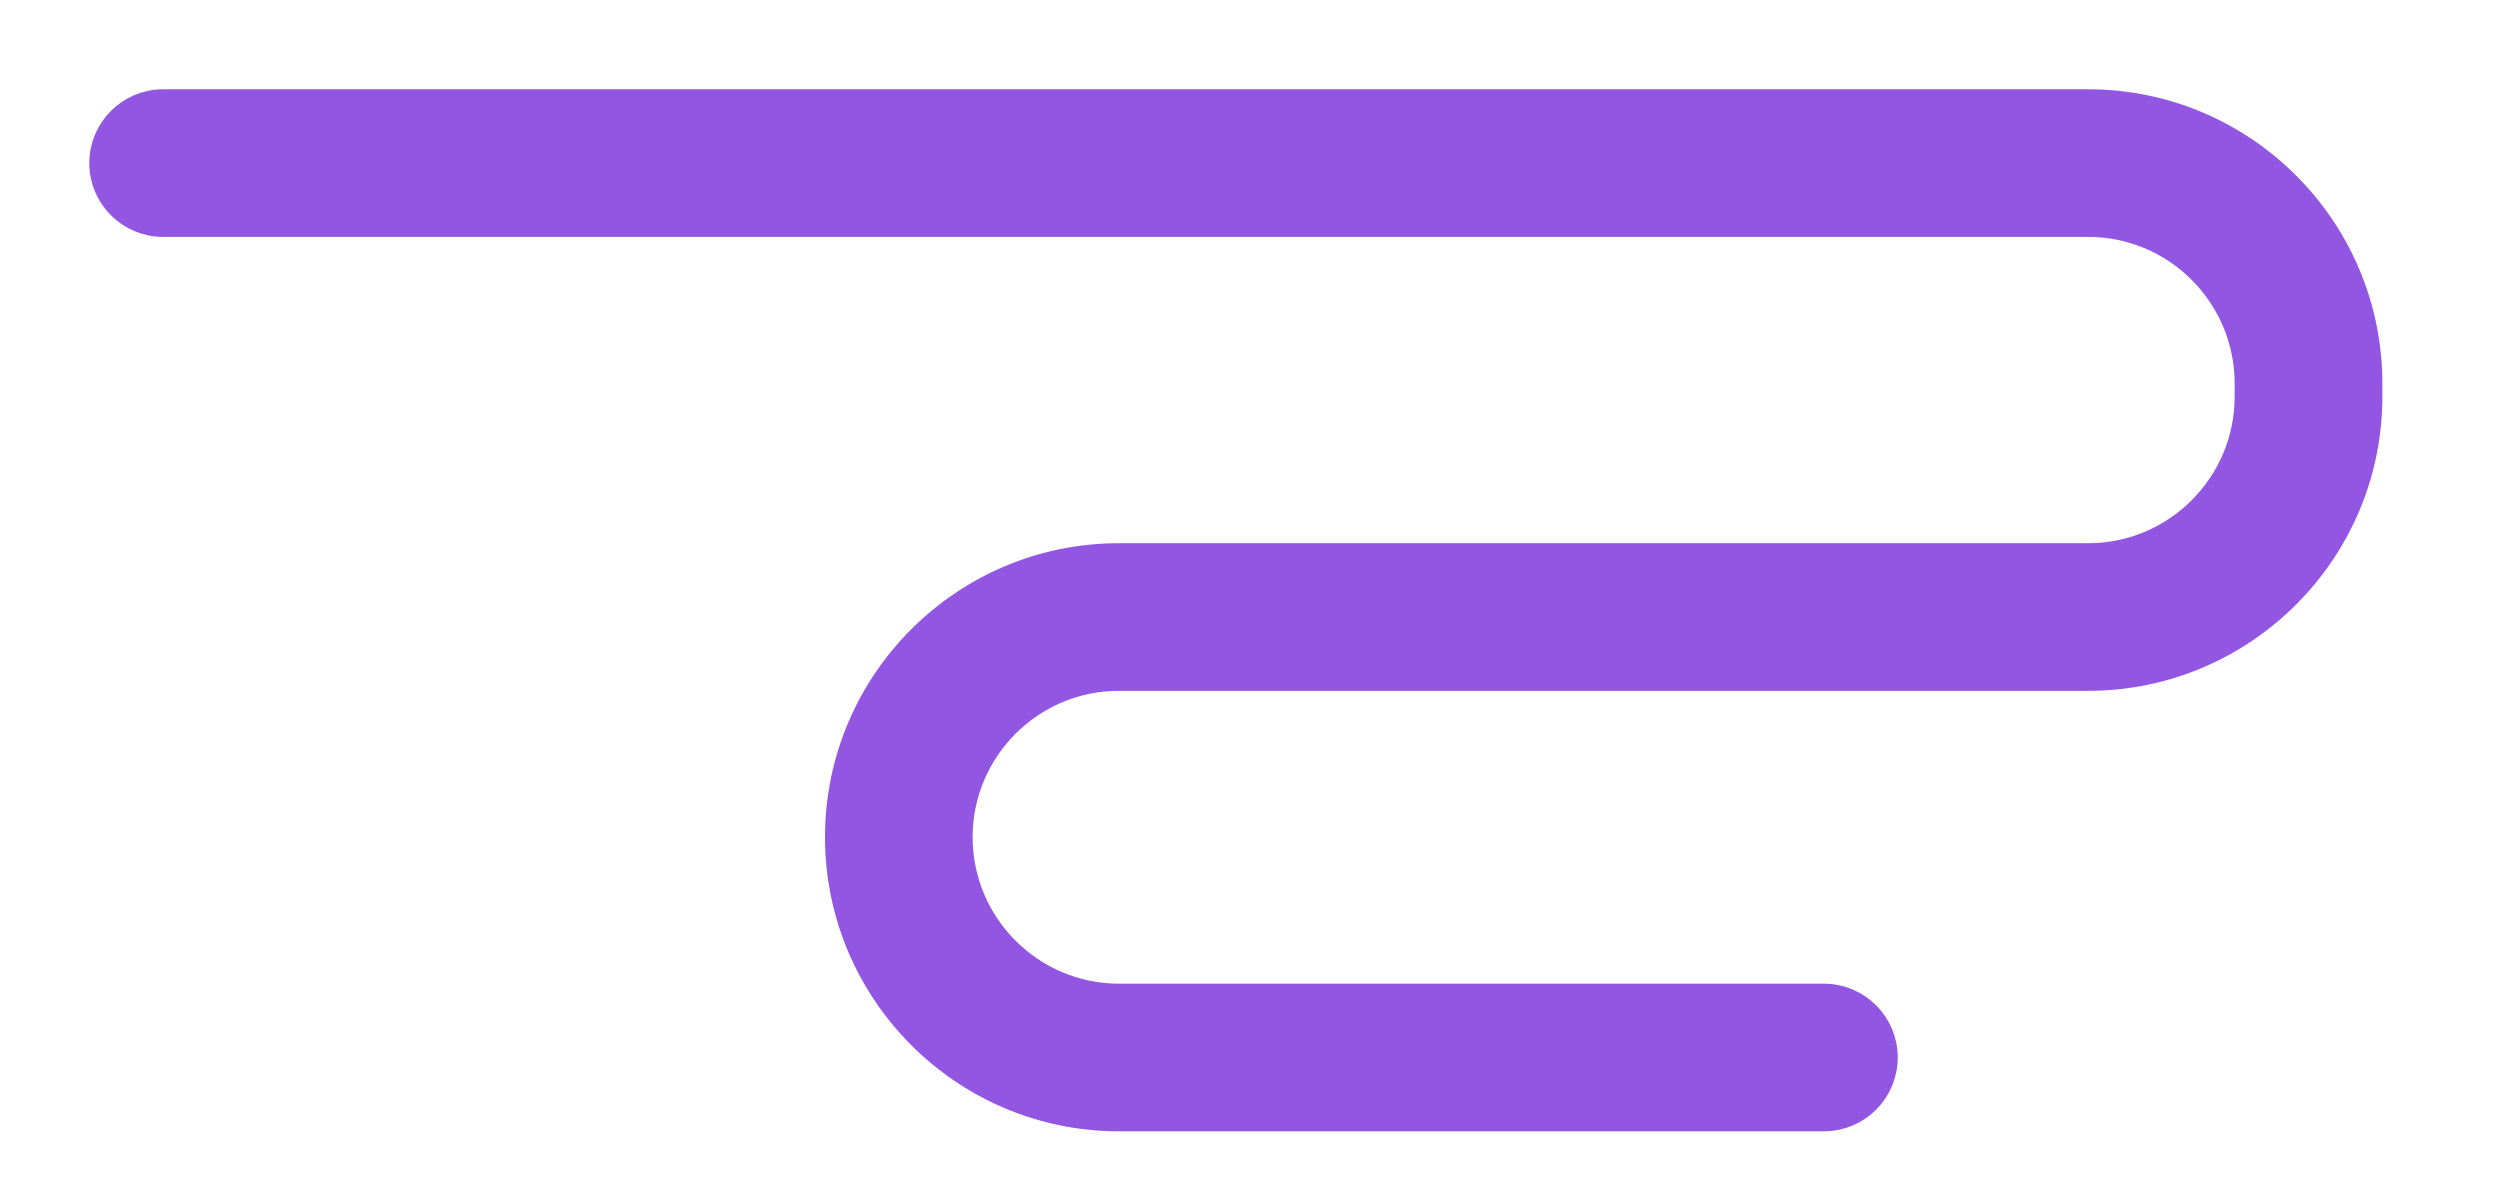 <svg preserveAspectRatio="none" width="100%" height="100%" overflow="visible" style="display: block;" viewBox="0 0 21 10" fill="none" xmlns="http://www.w3.org/2000/svg">
<g id="XMLID_16_">
<path id="XMLID_360_" d="M17.541 0.875C18.834 0.875 19.887 1.927 19.887 3.221V3.332C19.887 4.625 18.834 5.678 17.541 5.678H9.399C8.653 5.678 8.045 6.285 8.045 7.032C8.045 7.779 8.652 8.387 9.399 8.388H15.321C15.595 8.388 15.816 8.61 15.816 8.883C15.816 9.156 15.595 9.378 15.321 9.378H9.399C8.106 9.378 7.055 8.325 7.055 7.032C7.055 5.739 8.106 4.688 9.399 4.688H17.541C18.288 4.688 18.896 4.079 18.896 3.332V3.221C18.896 2.474 18.288 1.865 17.541 1.865H1.37C1.097 1.865 0.875 1.643 0.875 1.37C0.875 1.097 1.097 0.875 1.37 0.875H17.541Z" fill="#9356E2" stroke="#9356E2" stroke-width="0.25"/>
</g>
</svg>
